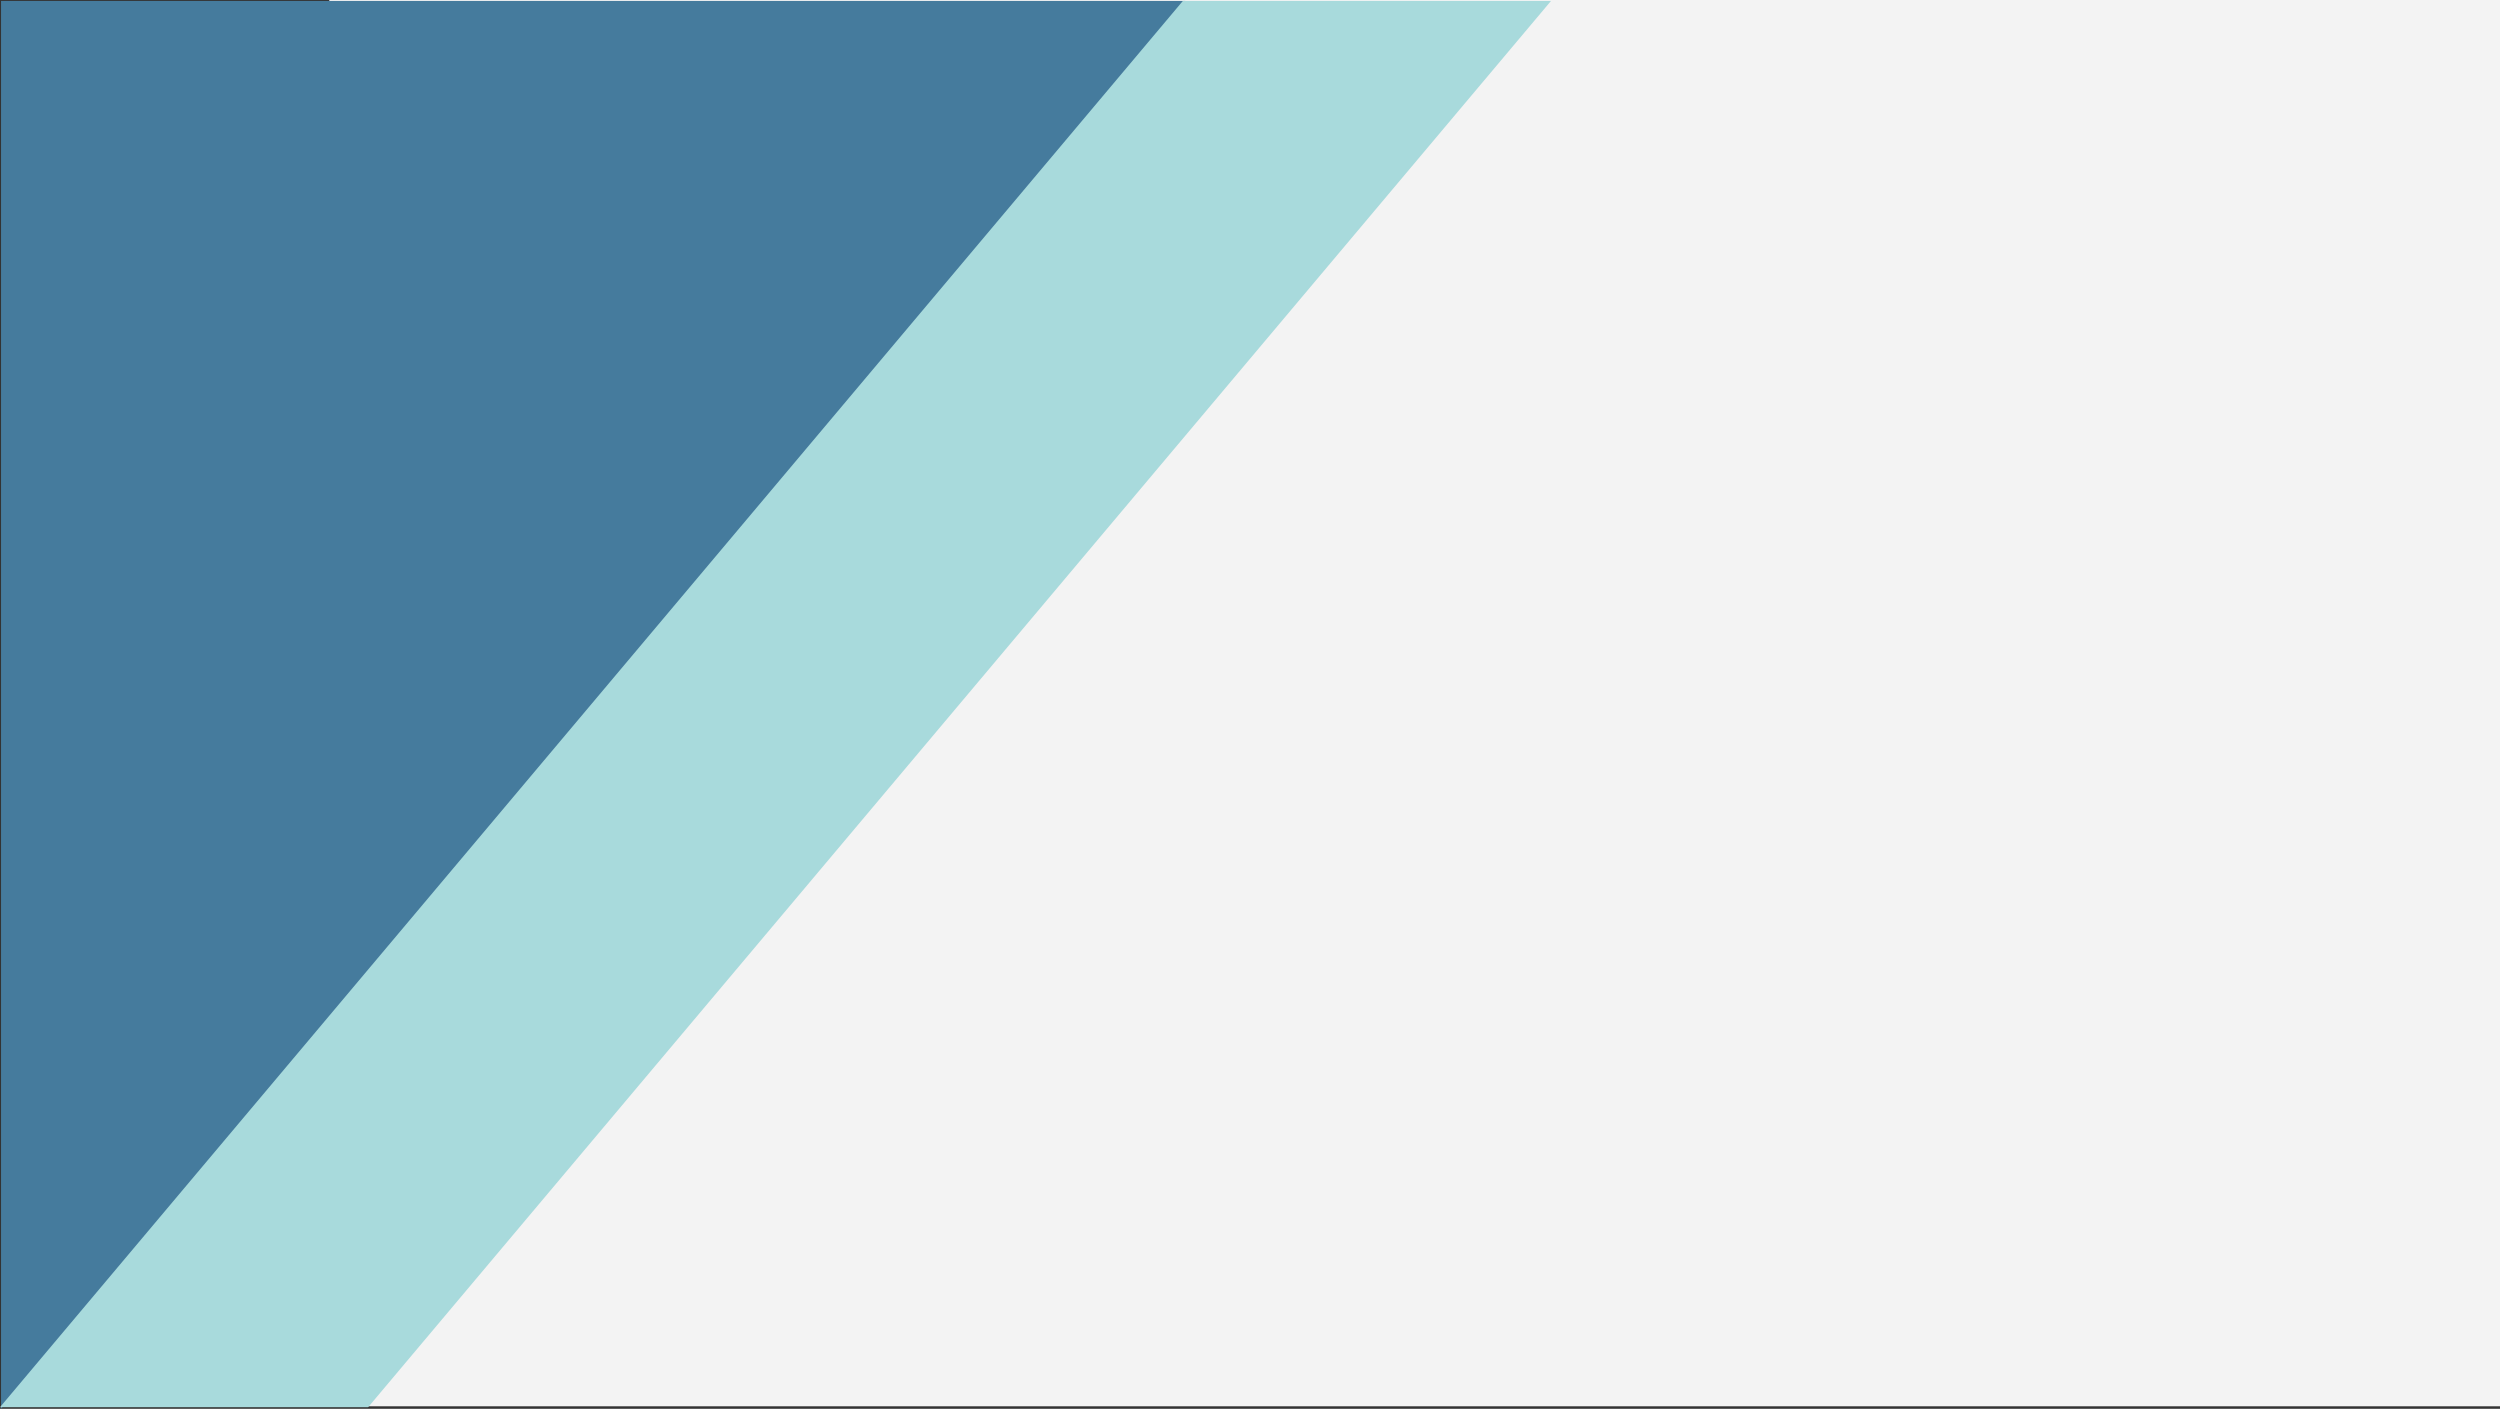 <svg id="Layer_1" data-name="Layer 1" xmlns="http://www.w3.org/2000/svg" viewBox="0 0 1367.07 770.37"><rect x="0" y="0" width="1367.07" height="770.37" fill="#333333" stroke="none"/><defs><style>.cls-1{fill:#f3f3f3;stroke:#f3f3f3;}.cls-1,.cls-2,.cls-3{stroke-miterlimit:10;}.cls-2{fill:#457b9d;stroke:#457b9d;}.cls-3{fill:#a8dadc;stroke:#a8dadc;}</style></defs><rect class="cls-1" x="180.57" y="0.5" width="1186" height="768"/><polygon class="cls-2" points="1.07 1 1.07 769 647.07 1 1.07 1"/><polygon class="cls-3" points="201.07 769 847.07 1 647.07 1 1.07 769 201.07 769"/></svg>